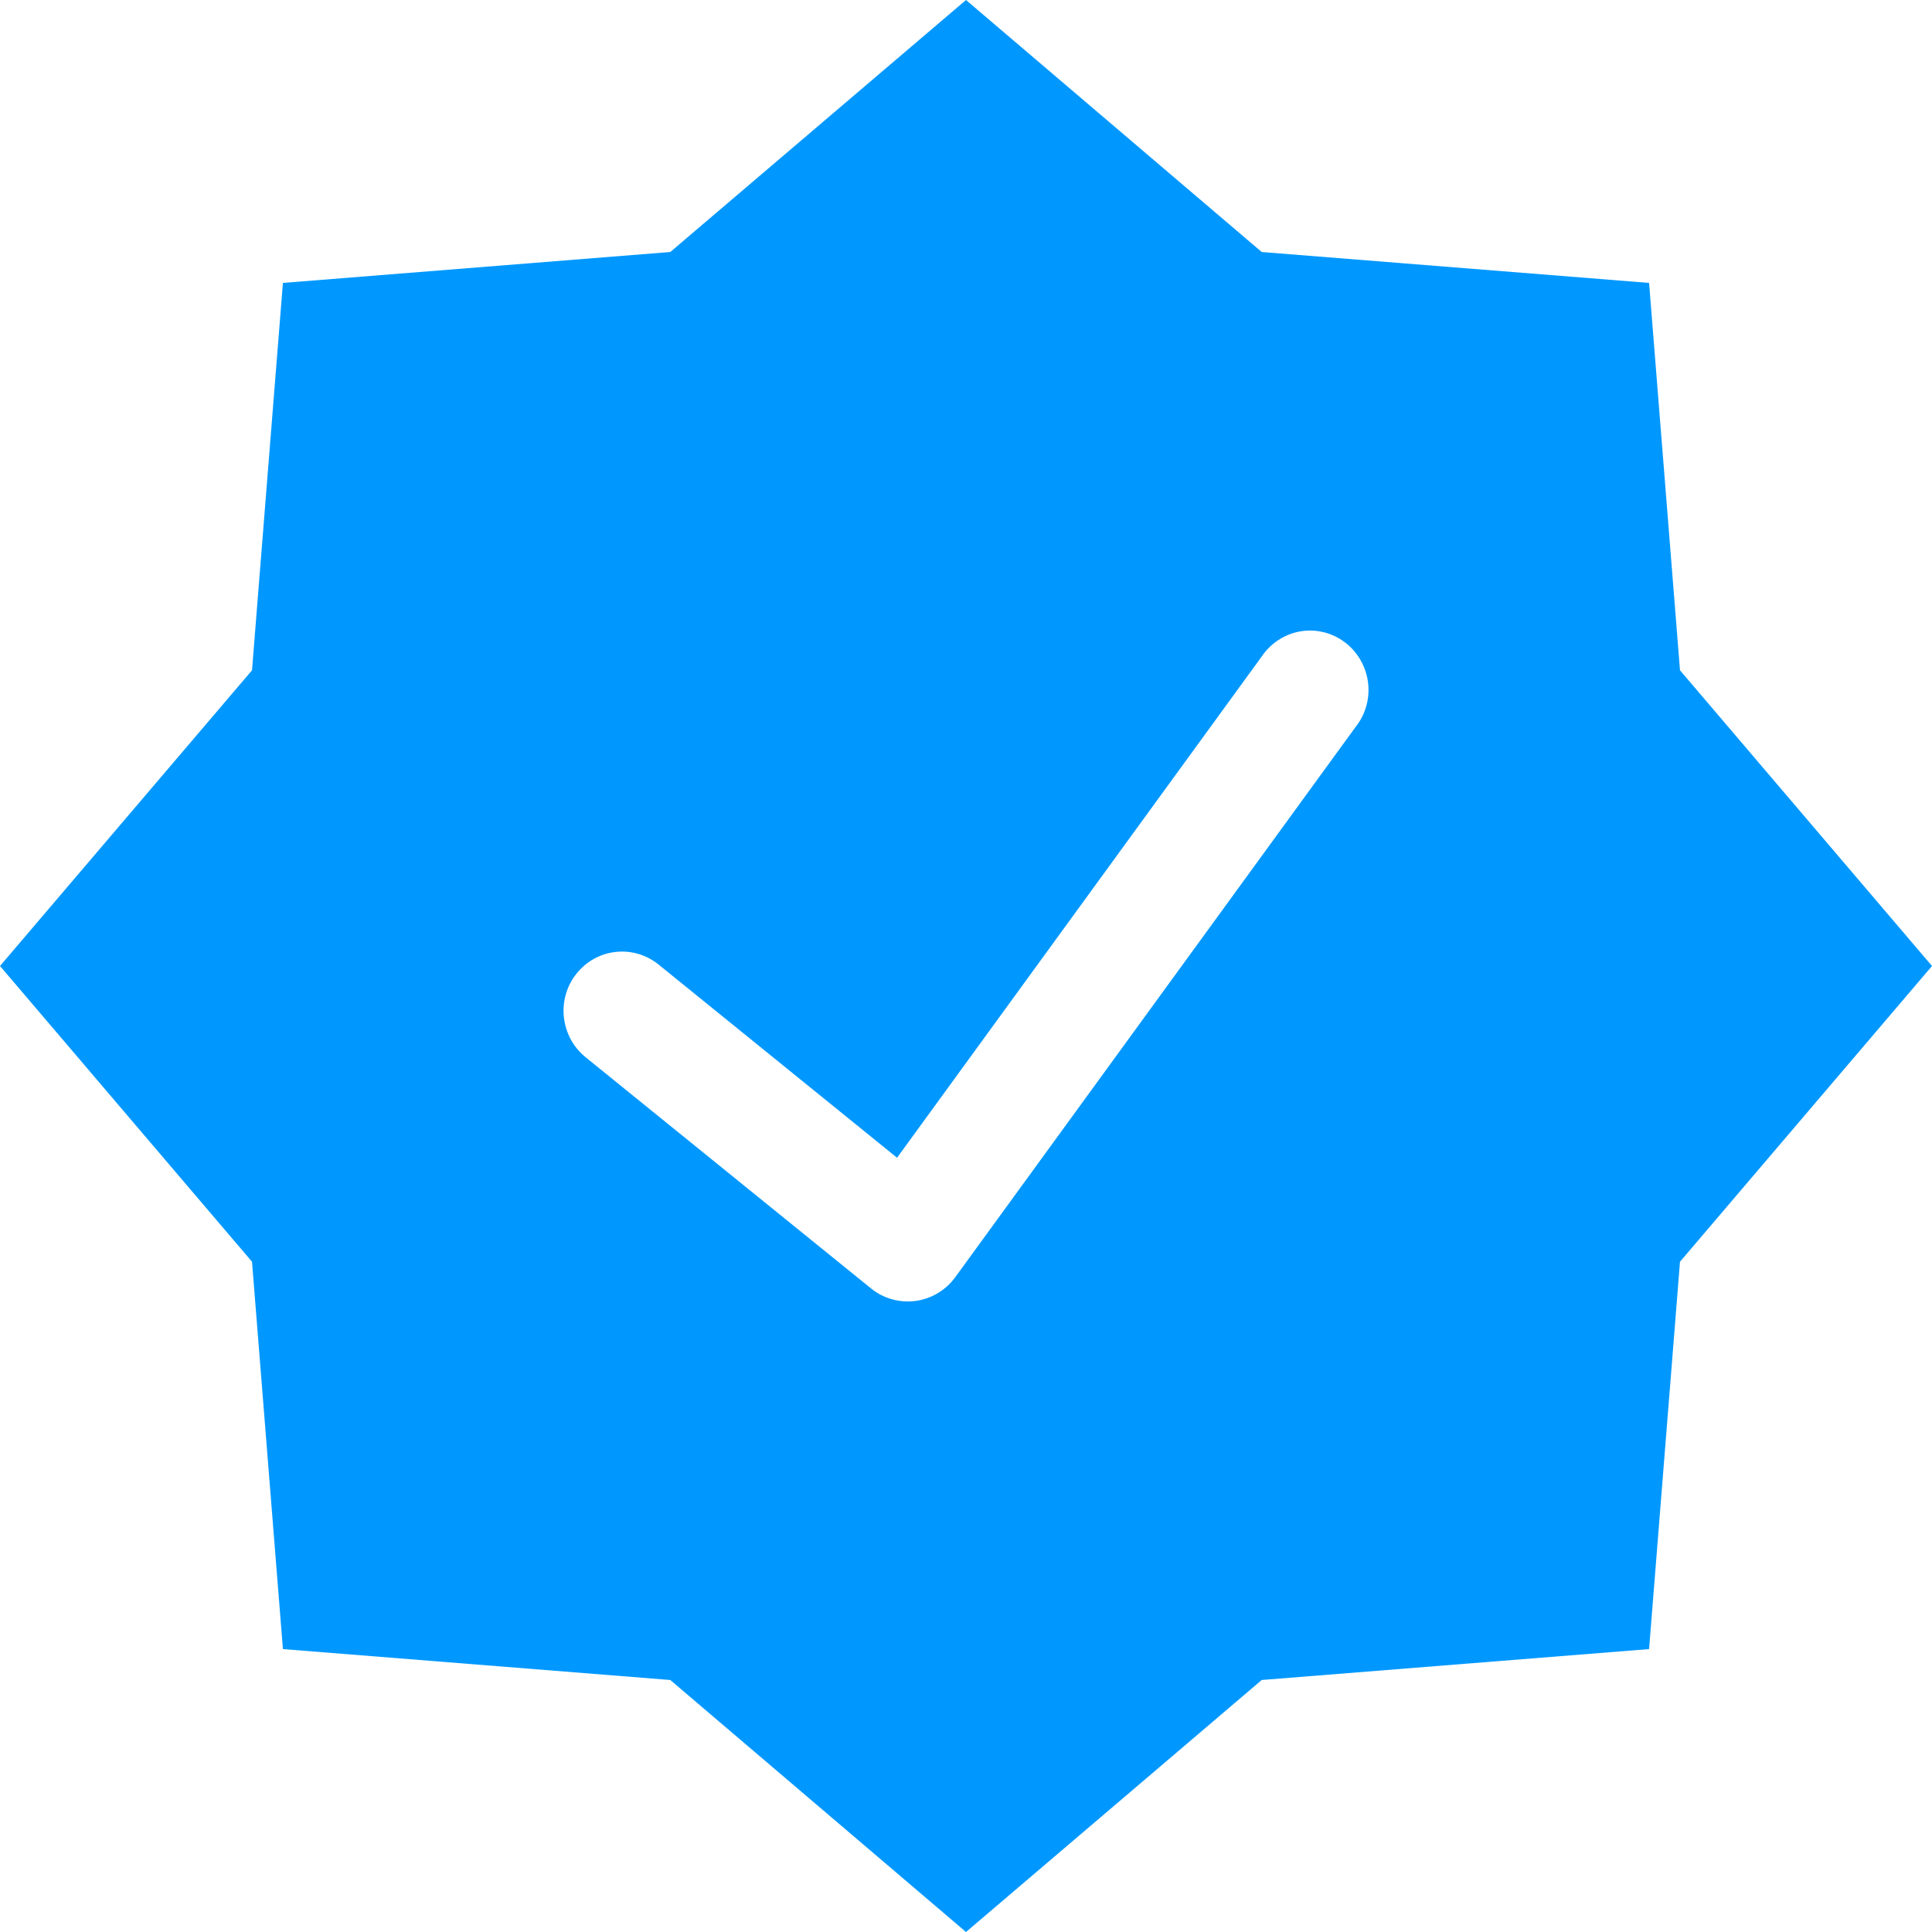 <svg width="16" height="16" viewBox="0 0 16 16" fill="none" xmlns="http://www.w3.org/2000/svg">
<path fill-rule="evenodd" clip-rule="evenodd" d="M10.449 2.087L8 0L5.551 2.087L2.343 2.343L2.087 5.551L0 8L2.087 10.449L2.343 13.657L5.551 13.913L8 16L10.449 13.913L13.657 13.657L13.913 10.449L16 8L13.913 5.551L13.657 2.343L10.449 2.087ZM7.909 10.58L11.226 6.021C11.338 5.881 11.365 5.689 11.295 5.523C11.226 5.356 11.072 5.242 10.895 5.224C10.717 5.207 10.545 5.291 10.446 5.441L7.429 9.588L5.454 7.988C5.245 7.819 4.94 7.853 4.773 8.065C4.606 8.276 4.64 8.585 4.849 8.755L7.217 10.673C7.32 10.755 7.452 10.791 7.582 10.774C7.712 10.756 7.83 10.687 7.909 10.58Z" fill="#0098FF"/>
</svg>
